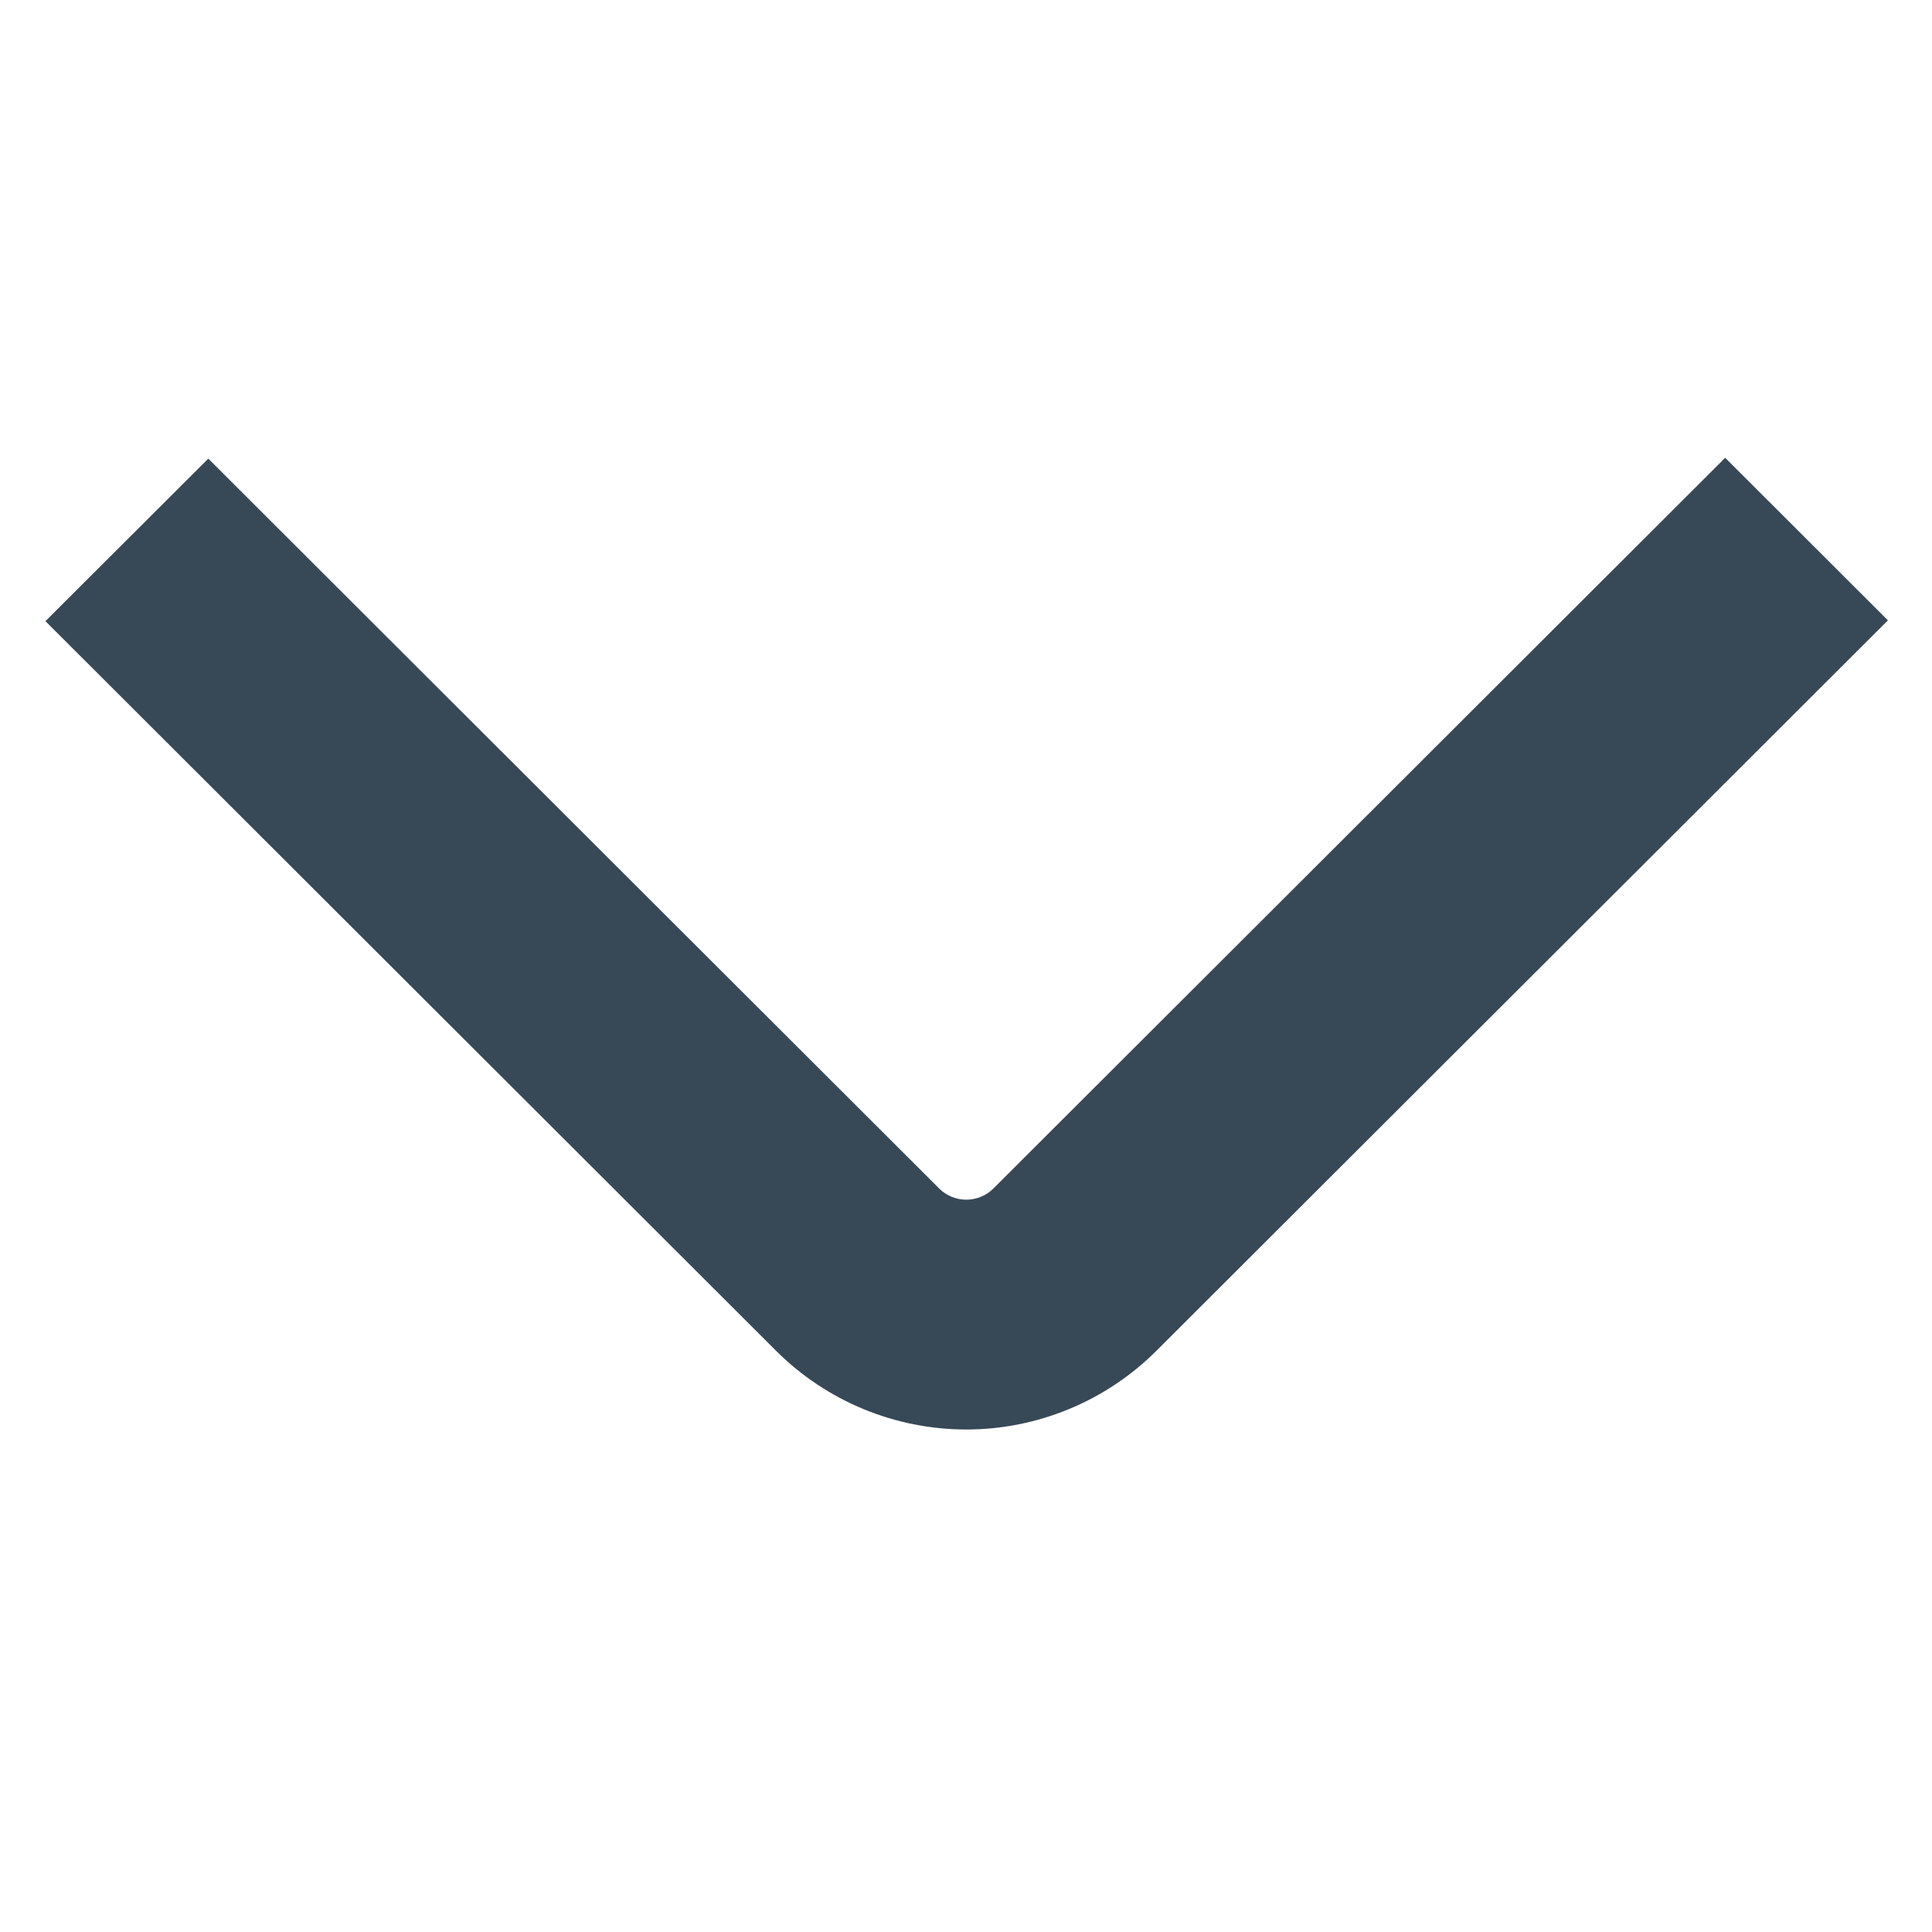 <svg width="21" height="21" viewBox="0 0 21 21" fill="none" xmlns="http://www.w3.org/2000/svg">
<g clip-path="url(#clip0_1153_21)">
<path d="M0.494 6.752L8.438 14.685C8.986 15.231 9.729 15.538 10.503 15.538C11.276 15.538 12.019 15.231 12.567 14.685L20.521 6.743L18.752 4.976L10.798 12.918C10.72 12.996 10.614 13.04 10.503 13.04C10.392 13.04 10.286 12.996 10.208 12.918L2.264 4.985L0.494 6.752Z" fill="#374957"/>
</g>
<defs>
<clipPath id="clip0_1153_21">
<rect width="20.028" height="20.028" fill="white" transform="translate(0.494 0.028)"/>
</clipPath>
</defs>
</svg>
